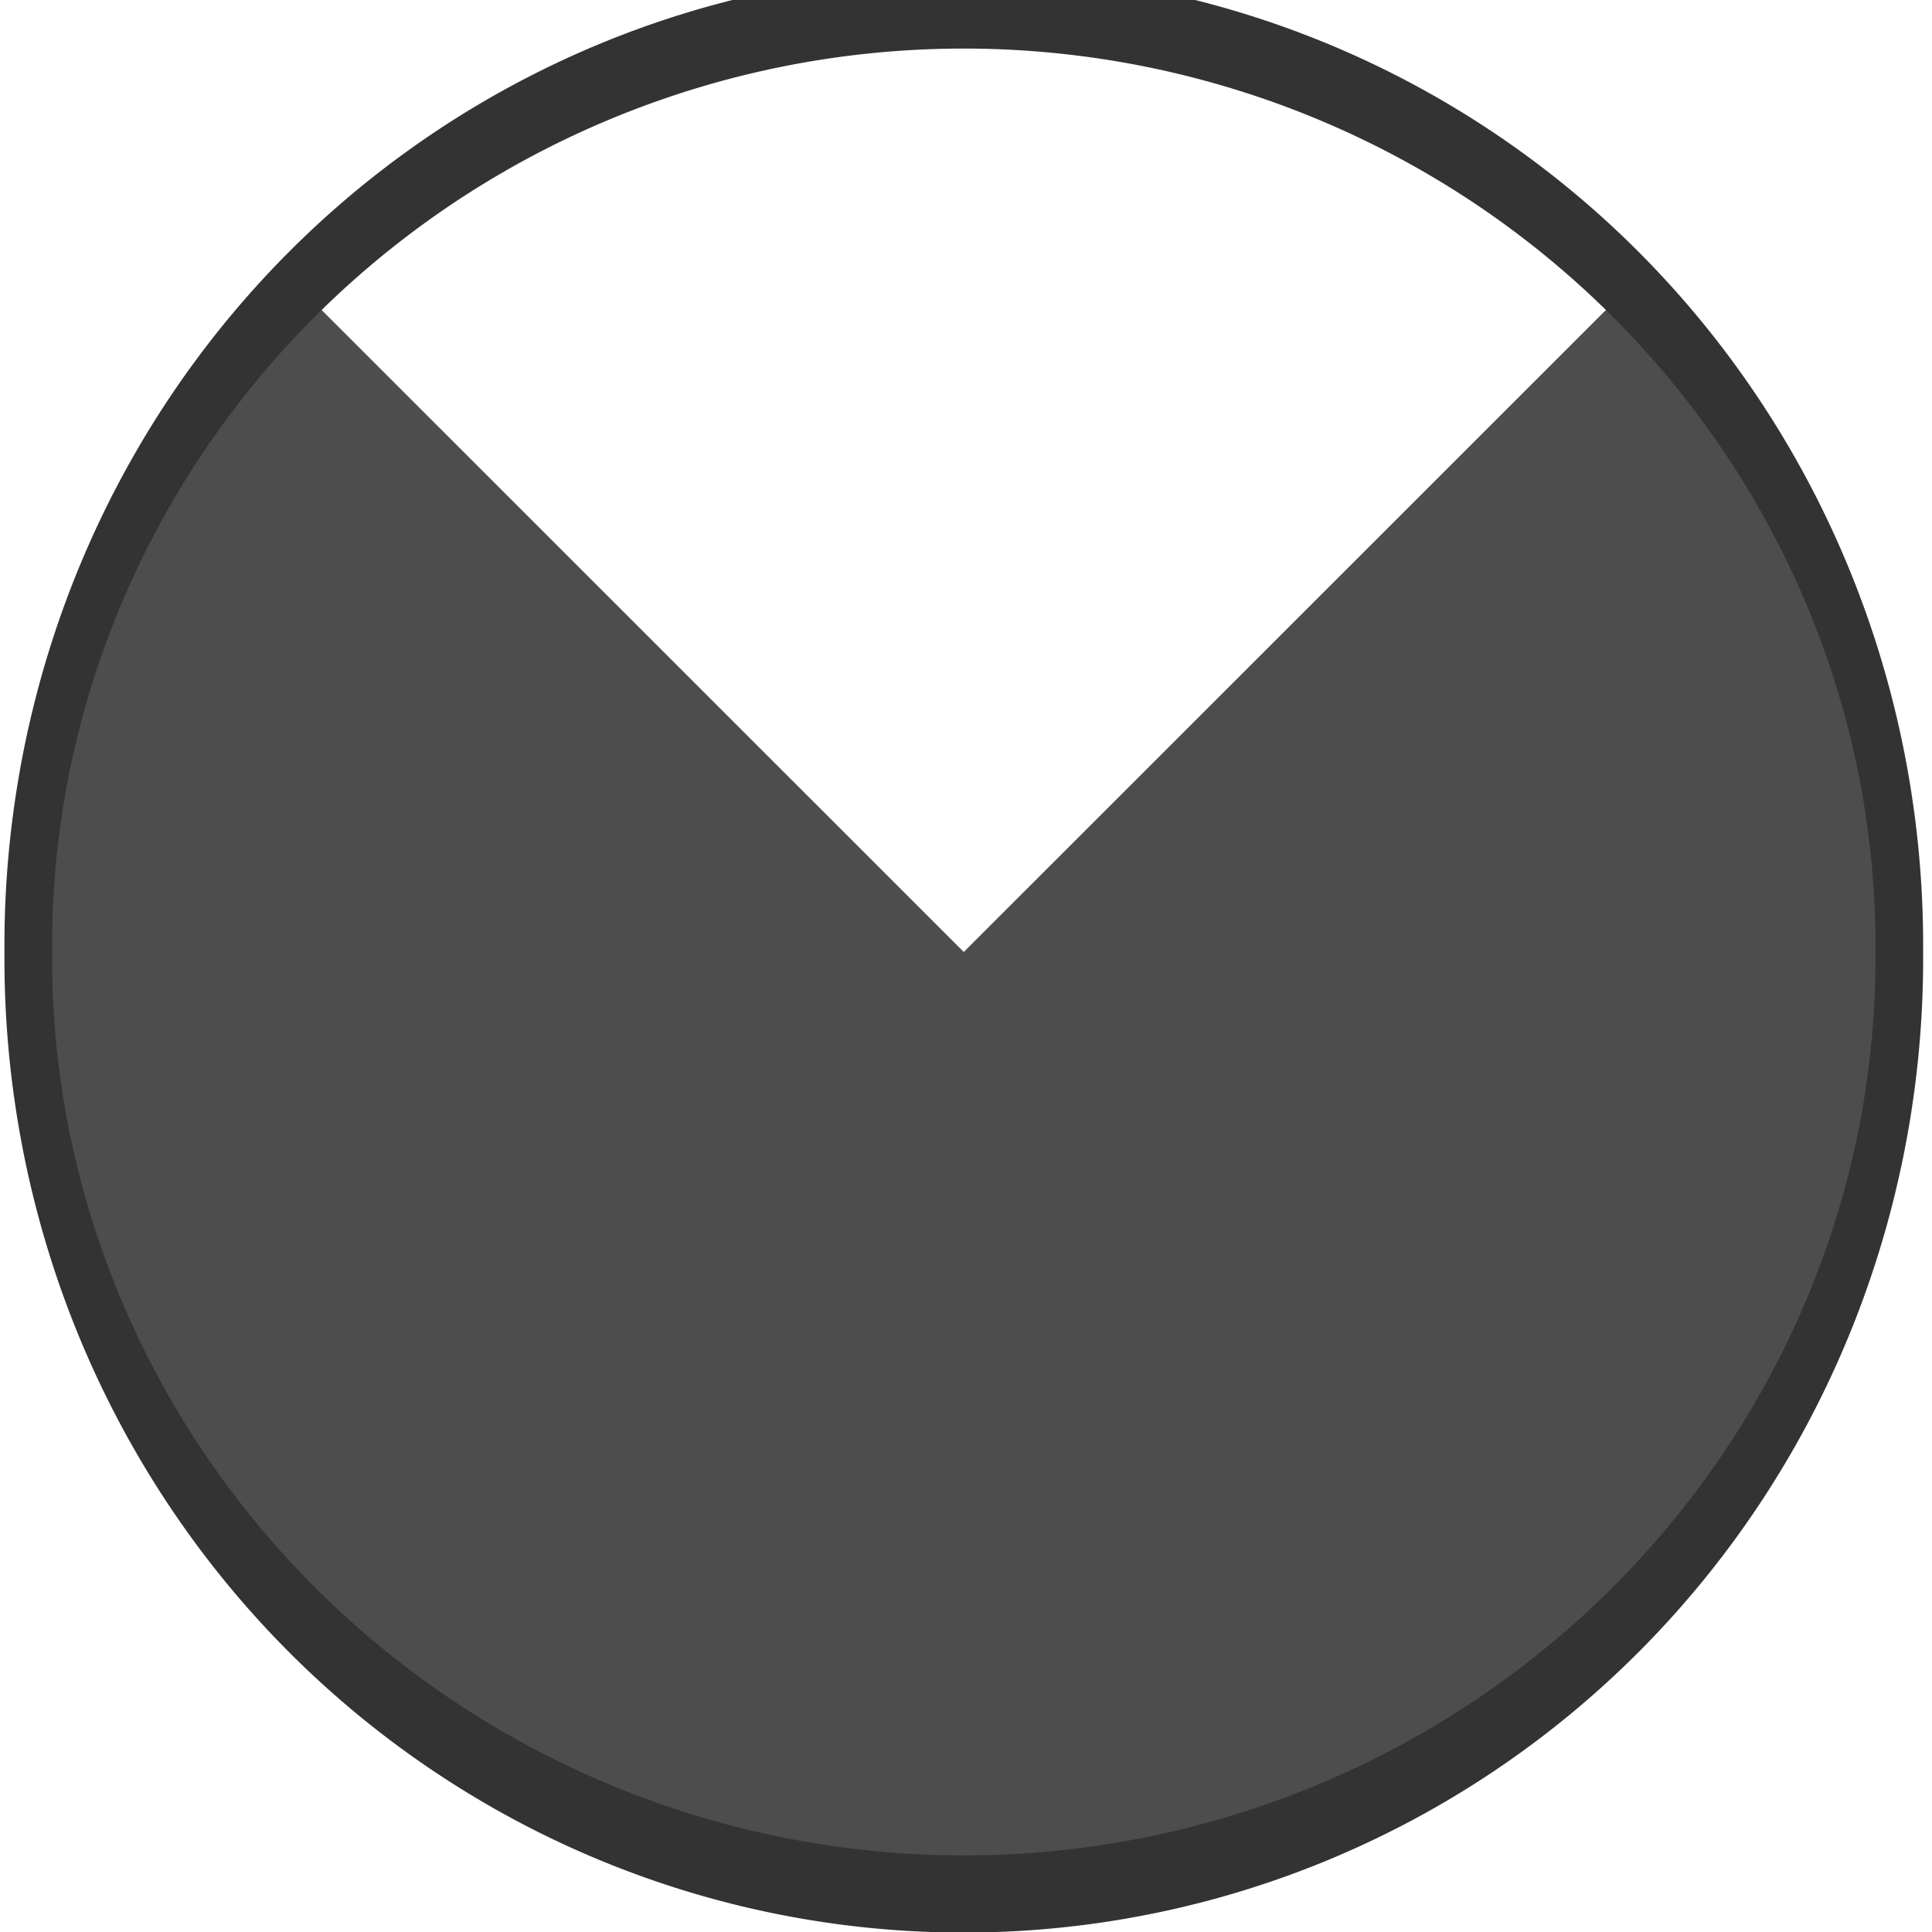 <?xml version="1.0" encoding="UTF-8" standalone="no"?>
<!-- Created with Inkscape (http://www.inkscape.org/) -->

<svg
   xmlns:dc="http://purl.org/dc/elements/1.1/"
   xmlns:cc="http://creativecommons.org/ns#"
   xmlns:rdf="http://www.w3.org/1999/02/22-rdf-syntax-ns#"
   xmlns:svg="http://www.w3.org/2000/svg"
   xmlns="http://www.w3.org/2000/svg"
   xmlns:sodipodi="http://sodipodi.sourceforge.net/DTD/sodipodi-0.dtd"
   xmlns:inkscape="http://www.inkscape.org/namespaces/inkscape"
   width="32"
   height="32"
   id="svg2"
   version="1.1"
   inkscape:version="0.48.4 r9939"
   sodipodi:docname="instagratBlock-32.svg"
   inkscape:export-filename="/home/sveme/dev/instagratBlock/icons/instagratBlock-48.png"
   inkscape:export-xdpi="90"
   inkscape:export-ydpi="90">
  <defs
     id="defs4" />
  <sodipodi:namedview
     id="base"
     pagecolor="#ffffff"
     bordercolor="#666666"
     borderopacity="1.0"
     inkscape:pageopacity="0.0"
     inkscape:pageshadow="2"
     inkscape:zoom="3.959798"
     inkscape:cx="30.008906"
     inkscape:cy="9.2451317"
     inkscape:document-units="px"
     inkscape:current-layer="layer1"
     showgrid="false"
     inkscape:window-width="1366"
     inkscape:window-height="744"
     inkscape:window-x="0"
     inkscape:window-y="24"
     inkscape:window-maximized="1"
     fit-margin-top="0"
     fit-margin-left="0"
     fit-margin-right="0"
     fit-margin-bottom="0" />
  <g
     inkscape:label="Layer 1"
     inkscape:groupmode="layer"
     id="layer1"
     transform="translate(-259.277,-481.036)">
    <path
       sodipodi:type="arc"
       style="fill:#4d4d4d;stroke:none"
       id="path2987-3"
       sodipodi:cx="254.89542"
       sodipodi:cy="486.42422"
       sodipodi:rx="19.613533"
       sodipodi:ry="12.121831"
       d="m 268.764,477.853 a 19.614,12.122 0 1 1 -27.738,0 l 13.869,8.571 z"
       transform="matrix(0.79,0,0,1.278,73.873,-124.846)"
       sodipodi:start="5.4977871"
       sodipodi:end="10.210176"
       inkscape:export-filename="/home/sveme/dev/instagratBlock/icons/instagratBlock-32.png"
       inkscape:export-xdpi="90"
       inkscape:export-ydpi="90" />
    <path
       sodipodi:type="arc"
       style="fill:none;stroke:#333333;stroke-width:1px;stroke-linecap:butt;stroke-linejoin:miter;stroke-opacity:1"
       id="path2987"
       sodipodi:cx="254.89542"
       sodipodi:cy="486.42422"
       sodipodi:rx="19.613533"
       sodipodi:ry="12.121831"
       d="m 274.509,486.424 a 19.614,12.122 0 1 1 -39.227,0 19.614,12.122 0 1 1 39.227,0 z"
       transform="matrix(0.79,0,0,1.278,73.873,-124.846)"
       inkscape:export-xdpi="90"
       inkscape:export-ydpi="90"
       inkscape:export-filename="/home/sveme/dev/instagratBlock/icons/instagratBlock-32.png" />
  </g>
</svg>
